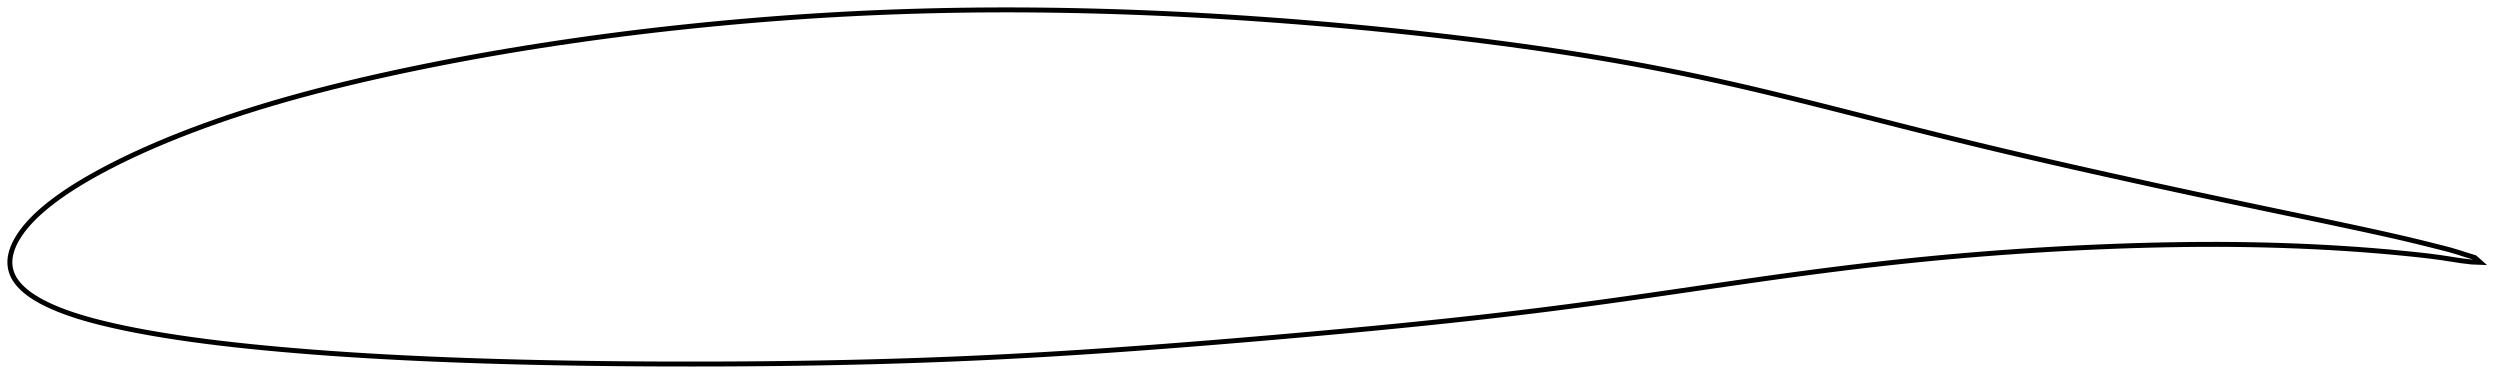 <?xml version="1.0" encoding="utf-8" ?>
<svg baseProfile="full" height="155.361" version="1.1" width="1011.995" xmlns="http://www.w3.org/2000/svg" xmlns:ev="http://www.w3.org/2001/xml-events" xmlns:xlink="http://www.w3.org/1999/xlink"><defs /><polygon fill="none" points="1003.995,106.19 1001.813,104.258 998.514,103.247 995.119,102.152 991.543,101.098 987.592,100.079 983.243,98.989 978.573,97.83 973.605,96.641 968.295,95.421 962.628,94.155 956.649,92.847 950.412,91.508 943.951,90.138 937.297,88.741 930.493,87.319 923.587,85.877 916.615,84.419 909.599,82.945 902.556,81.458 895.5,79.961 888.443,78.455 881.392,76.939 874.344,75.411 867.295,73.87 860.245,72.317 853.199,70.755 846.163,69.184 839.145,67.604 832.147,66.014 825.173,64.413 818.219,62.799 811.283,61.17 804.361,59.522 797.446,57.853 790.529,56.164 783.602,54.452 776.654,52.717 769.677,50.959 762.672,49.184 755.65,47.401 748.637,45.619 741.658,43.852 734.735,42.111 727.876,40.405 721.085,38.74 714.357,37.119 707.685,35.545 701.06,34.021 694.471,32.549 687.905,31.13 681.353,29.76 674.806,28.44 668.254,27.167 661.694,25.941 655.119,24.761 648.525,23.625 641.909,22.531 635.266,21.477 628.592,20.462 621.884,19.483 615.14,18.538 608.361,17.624 601.55,16.74 594.712,15.885 587.854,15.059 580.981,14.261 574.097,13.493 567.204,12.753 560.305,12.042 553.4,11.359 546.491,10.706 539.577,10.082 532.659,9.486 525.738,8.92 518.812,8.382 511.885,7.874 504.957,7.394 498.033,6.944 491.114,6.524 484.203,6.134 477.299,5.776 470.402,5.45 463.51,5.156 456.621,4.895 449.734,4.667 442.851,4.471 435.973,4.308 429.104,4.179 422.245,4.084 415.398,4.024 408.561,4.0 401.732,4.012 394.91,4.062 388.091,4.149 381.275,4.272 374.461,4.433 367.652,4.631 360.847,4.866 354.047,5.139 347.253,5.45 340.463,5.799 333.676,6.187 326.891,6.613 320.106,7.077 313.319,7.579 306.53,8.119 299.738,8.696 292.944,9.311 286.152,9.961 279.365,10.647 272.59,11.367 265.829,12.123 259.085,12.916 252.355,13.746 245.634,14.615 238.919,15.523 232.211,16.469 225.513,17.453 218.831,18.474 212.171,19.531 205.535,20.626 198.923,21.761 192.331,22.936 185.757,24.151 179.202,25.407 172.674,26.701 166.182,28.032 159.737,29.4 153.346,30.805 147.013,32.249 140.743,33.732 134.539,35.257 128.409,36.823 122.359,38.43 116.396,40.08 110.527,41.773 104.755,43.509 99.087,45.29 93.527,47.112 88.086,48.972 82.774,50.867 77.607,52.787 72.603,54.726 67.781,56.671 63.159,58.612 58.753,60.54 54.574,62.444 50.629,64.315 46.921,66.145 43.453,67.924 40.221,69.644 37.221,71.304 34.442,72.904 31.873,74.445 29.498,75.929 27.302,77.36 25.27,78.74 23.39,80.074 21.647,81.364 20.029,82.613 18.527,83.825 17.134,85.002 15.841,86.149 14.641,87.266 13.53,88.356 12.499,89.419 11.545,90.458 10.662,91.476 9.845,92.474 9.09,93.455 8.392,94.422 7.747,95.376 7.154,96.32 6.614,97.253 6.126,98.175 5.691,99.085 5.308,99.98 4.975,100.859 4.693,101.72 4.46,102.562 4.275,103.385 4.137,104.192 4.045,104.987 4.0,105.774 4.002,106.559 4.053,107.344 4.153,108.135 4.304,108.932 4.51,109.736 4.775,110.546 5.104,111.358 5.499,112.168 5.962,112.972 6.49,113.769 7.081,114.556 7.733,115.332 8.444,116.095 9.212,116.845 10.038,117.584 10.927,118.313 11.881,119.034 12.903,119.748 13.994,120.457 15.158,121.163 16.399,121.865 17.722,122.566 19.134,123.264 20.638,123.963 22.243,124.664 23.957,125.368 25.789,126.076 27.753,126.788 29.861,127.504 32.128,128.225 34.571,128.954 37.208,129.69 40.058,130.435 43.14,131.191 46.472,131.961 50.07,132.741 53.945,133.528 58.107,134.319 62.562,135.11 67.308,135.897 72.335,136.673 77.627,137.434 83.162,138.174 88.915,138.888 94.865,139.572 100.992,140.224 107.274,140.846 113.685,141.437 120.203,141.996 126.807,142.523 133.481,143.018 140.213,143.482 146.994,143.913 153.816,144.314 160.676,144.684 167.571,145.024 174.498,145.337 181.453,145.624 188.434,145.884 195.437,146.121 202.462,146.333 209.507,146.524 216.569,146.693 223.647,146.841 230.739,146.97 237.841,147.08 244.952,147.171 252.071,147.243 259.199,147.298 266.337,147.335 273.484,147.356 280.636,147.361 287.789,147.351 294.938,147.326 302.077,147.284 309.207,147.225 316.326,147.148 323.438,147.051 330.544,146.936 337.646,146.801 344.742,146.646 351.832,146.472 358.915,146.277 365.99,146.061 373.057,145.824 380.114,145.565 387.162,145.283 394.204,144.978 401.242,144.649 408.28,144.295 415.324,143.917 422.38,143.515 429.45,143.089 436.536,142.643 443.638,142.175 450.752,141.689 457.878,141.184 465.016,140.662 472.164,140.124 479.325,139.569 486.499,139 493.685,138.417 500.881,137.821 508.084,137.214 515.289,136.597 522.493,135.969 529.69,135.331 536.878,134.683 544.053,134.025 551.212,133.355 558.353,132.672 565.475,131.976 572.577,131.265 579.659,130.538 586.72,129.794 593.762,129.03 600.785,128.246 607.792,127.44 614.786,126.611 621.77,125.758 628.751,124.88 635.736,123.975 642.735,123.043 649.756,122.084 656.804,121.102 663.883,120.099 670.991,119.077 678.125,118.042 685.278,116.998 692.435,115.953 699.58,114.913 706.693,113.886 713.761,112.879 720.779,111.898 727.751,110.946 734.683,110.025 741.584,109.137 748.458,108.284 755.312,107.465 762.148,106.684 768.969,105.939 775.778,105.232 782.58,104.564 789.378,103.933 796.177,103.341 802.978,102.785 809.783,102.265 816.592,101.782 823.402,101.335 830.211,100.925 837.017,100.55 843.816,100.211 850.605,99.91 857.38,99.646 864.14,99.421 870.881,99.235 877.598,99.09 884.284,98.988 890.935,98.929 897.549,98.918 904.129,98.956 910.683,99.045 917.209,99.183 923.699,99.37 930.14,99.604 936.519,99.886 942.829,100.217 949.055,100.594 955.165,101.013 961.122,101.471 966.907,101.967 972.512,102.497 977.886,103.044 982.941,103.604 987.679,104.223 992.19,104.914 996.489,105.58 1000.555,106.055 1003.995,106.19" stroke="black" stroke-width="2.0" /></svg>